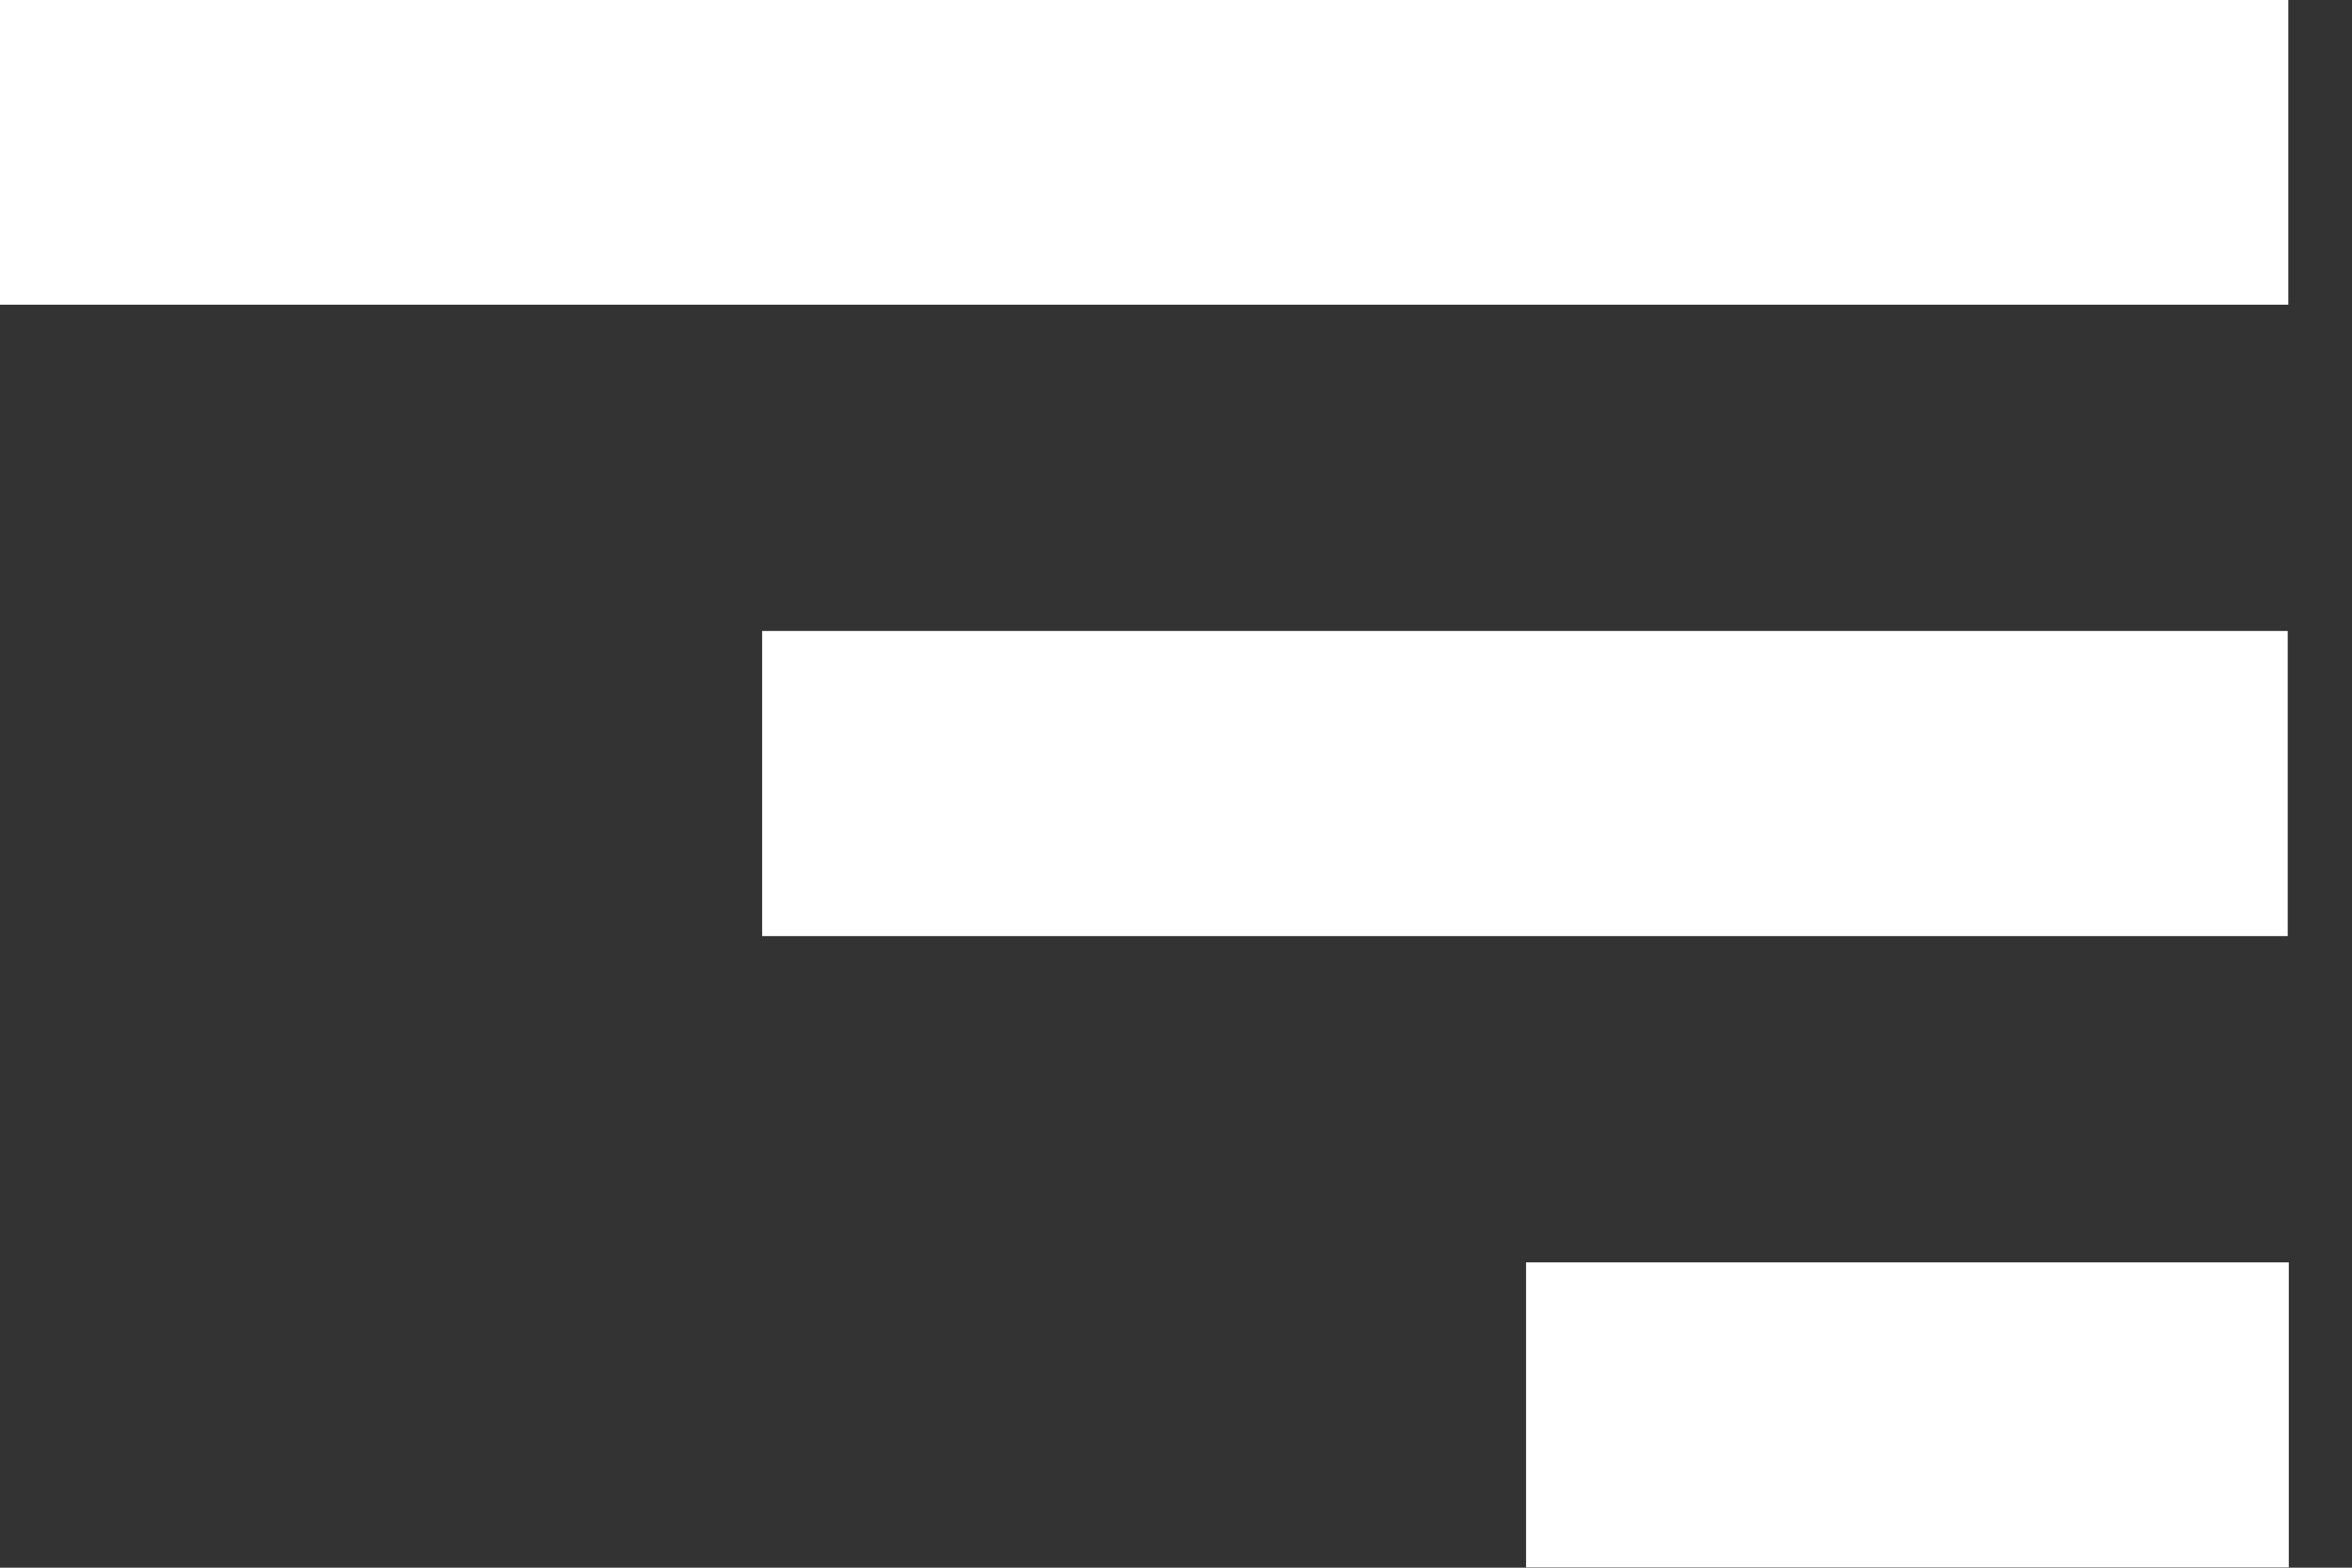 <?xml version="1.0" encoding="UTF-8" standalone="no"?>
<!DOCTYPE svg PUBLIC "-//W3C//DTD SVG 1.1//EN" "http://www.w3.org/Graphics/SVG/1.1/DTD/svg11.dtd">
<svg xmlns="http://www.w3.org/2000/svg" fill-rule="evenodd" stroke-linejoin="round" stroke-miterlimit="1.414" clip-rule="evenodd" viewBox="0 0 24 16">
    <rect x="0" y="0" width="24" height="16" fill="#333333" stroke="none"/>
    <path fill="#fff" d="M23.35-.003H0V3.11h23.35zM23.344 6.44H7.777v3.114h15.567zM23.355 12.884h-7.783v3.113h7.783z"/>
</svg>